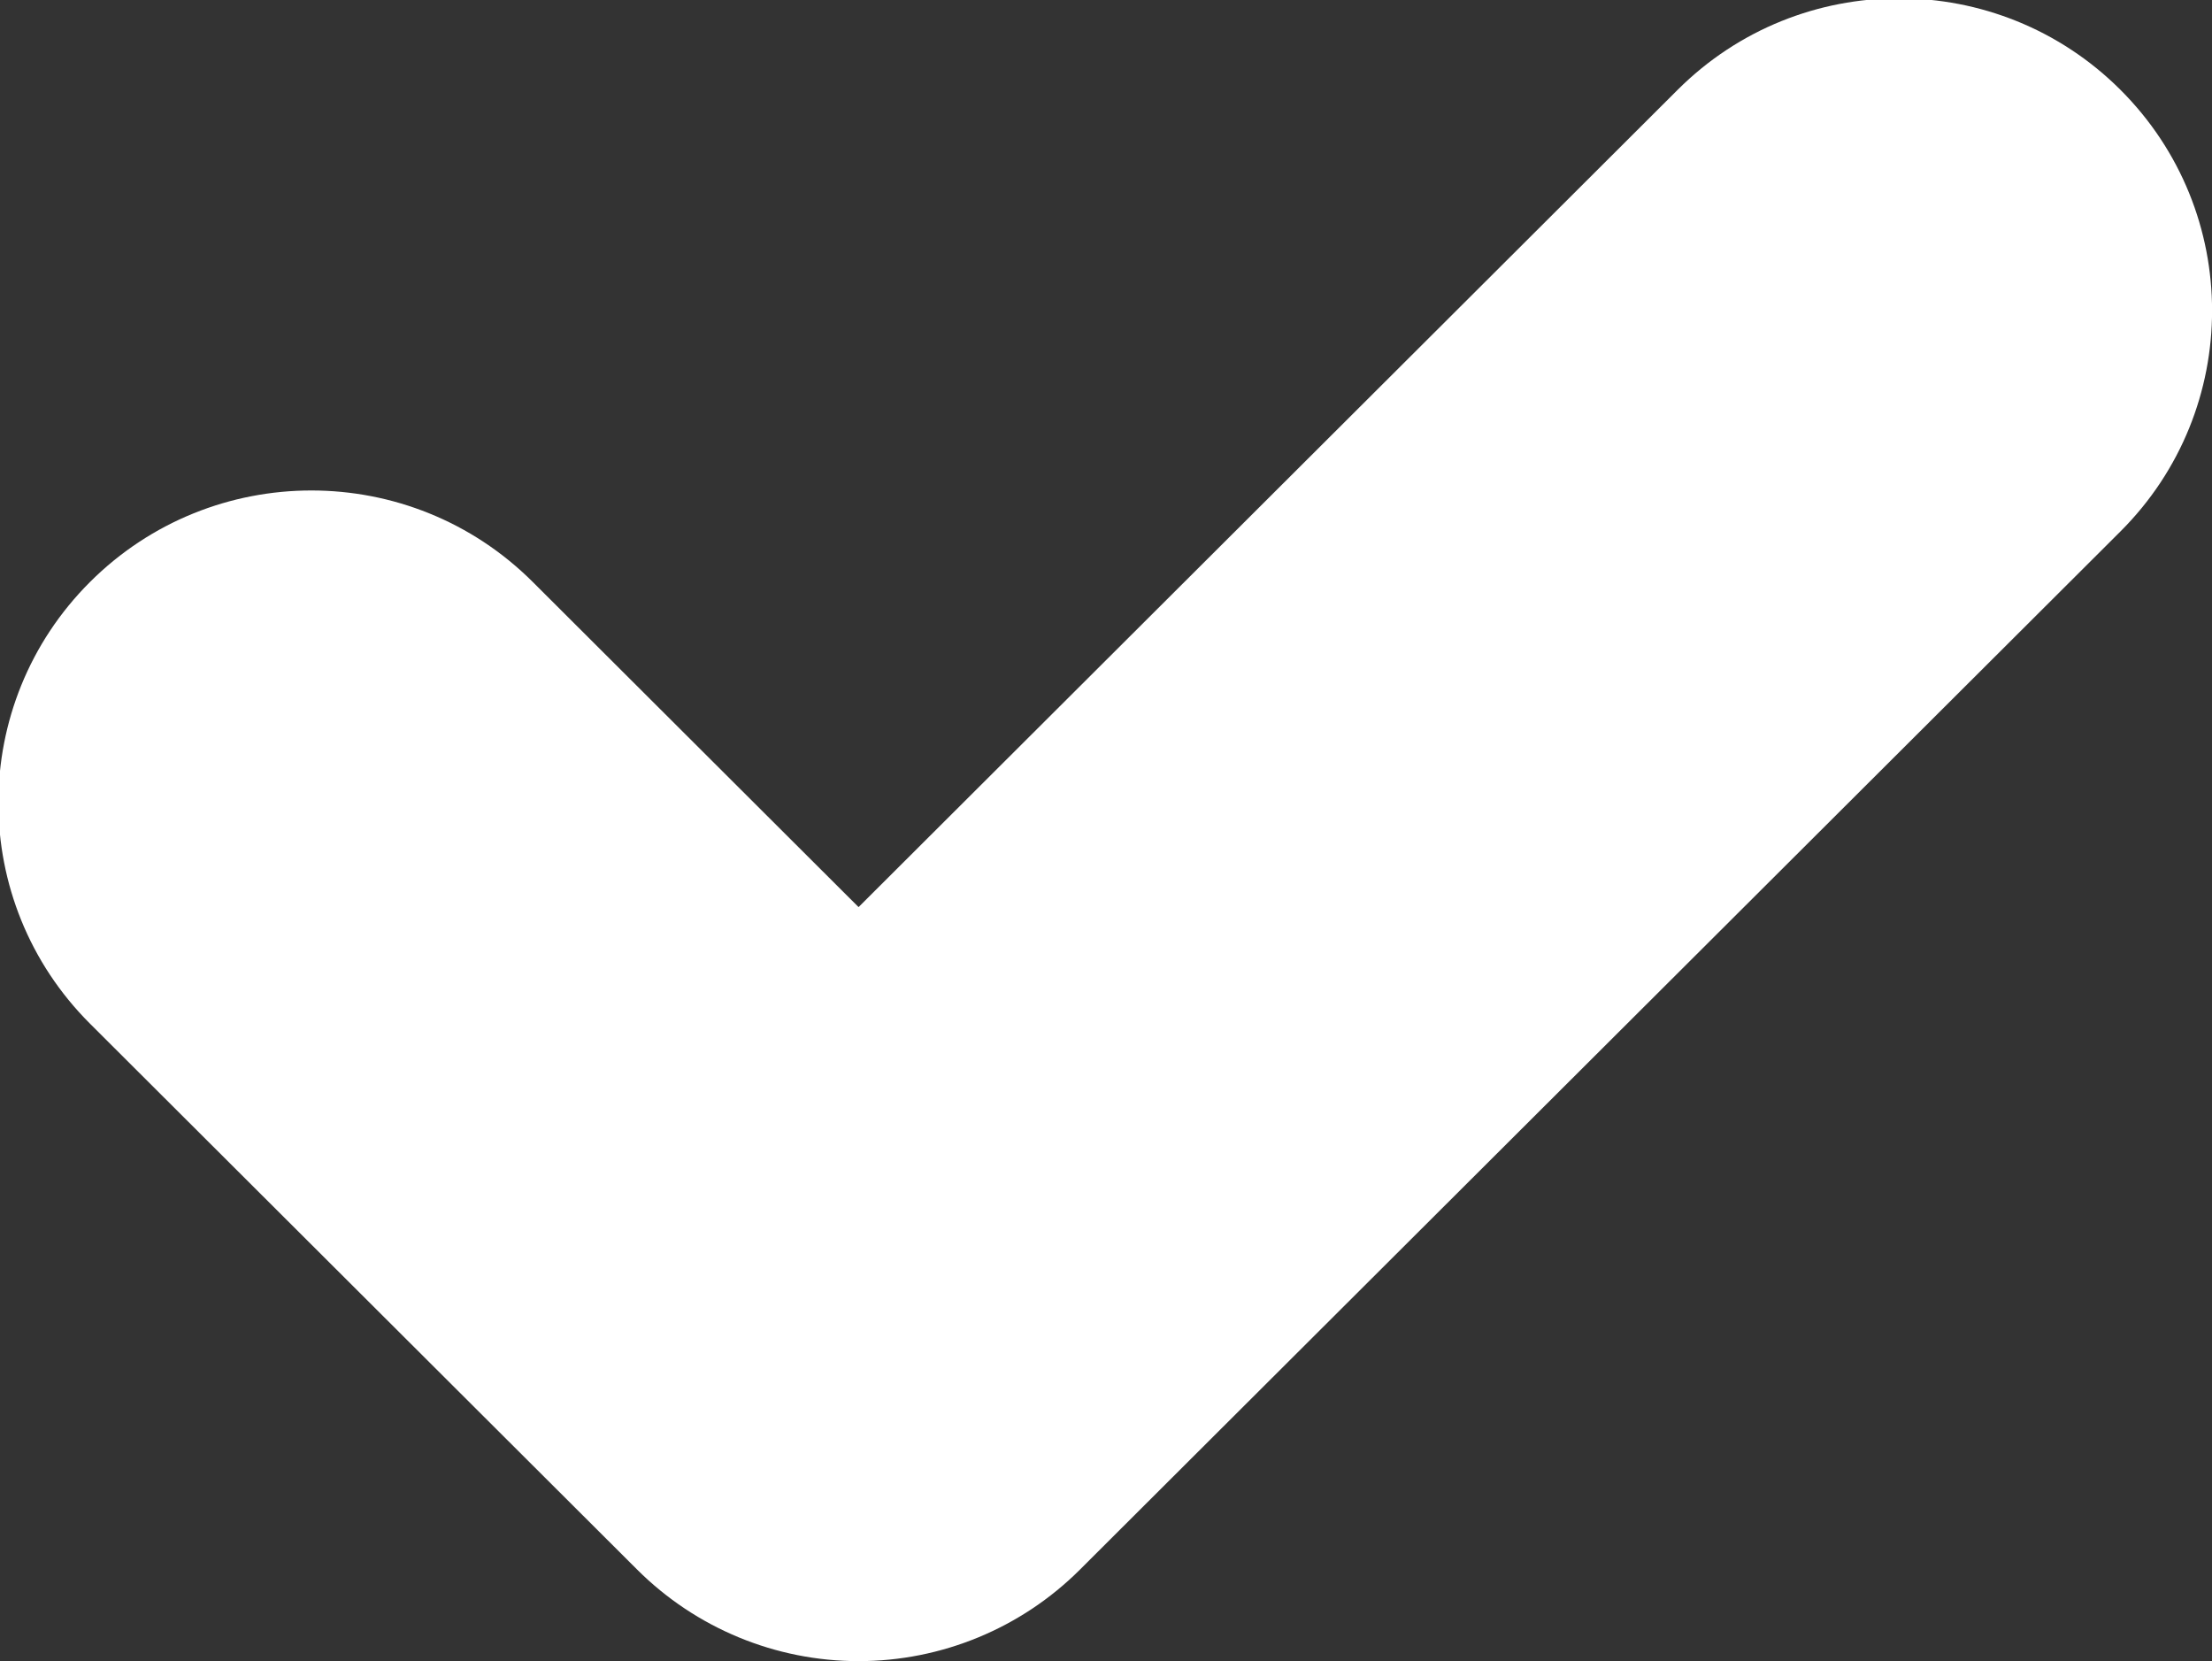 <svg xmlns="http://www.w3.org/2000/svg" xmlns:xlink="http://www.w3.org/1999/xlink" preserveAspectRatio="xMidYMid" width="43.907" height="32.969" viewBox="0 0 43.907 32.969">
    <rect x="0" y="0" width="43.907" height="32.969" fill="#333333" stroke="none"/>
    <defs>
        <style>
            .cls-1 {
            fill: #fff;
            fill-rule: evenodd;
            }
        </style>
    </defs>
    <path d="M42.089,10.548 L21.436,31.152 C20.271,32.315 18.690,32.968 17.042,32.968 C15.394,32.968 13.814,32.315 12.648,31.152 L1.787,20.317 C-0.639,17.896 -0.639,13.971 1.787,11.550 C4.214,9.129 8.148,9.129 10.575,11.550 L17.042,18.003 L33.301,1.782 C35.728,-0.639 39.662,-0.639 42.089,1.782 C44.515,4.203 44.515,8.128 42.089,10.548 Z" class="cls-1"/>
</svg>
